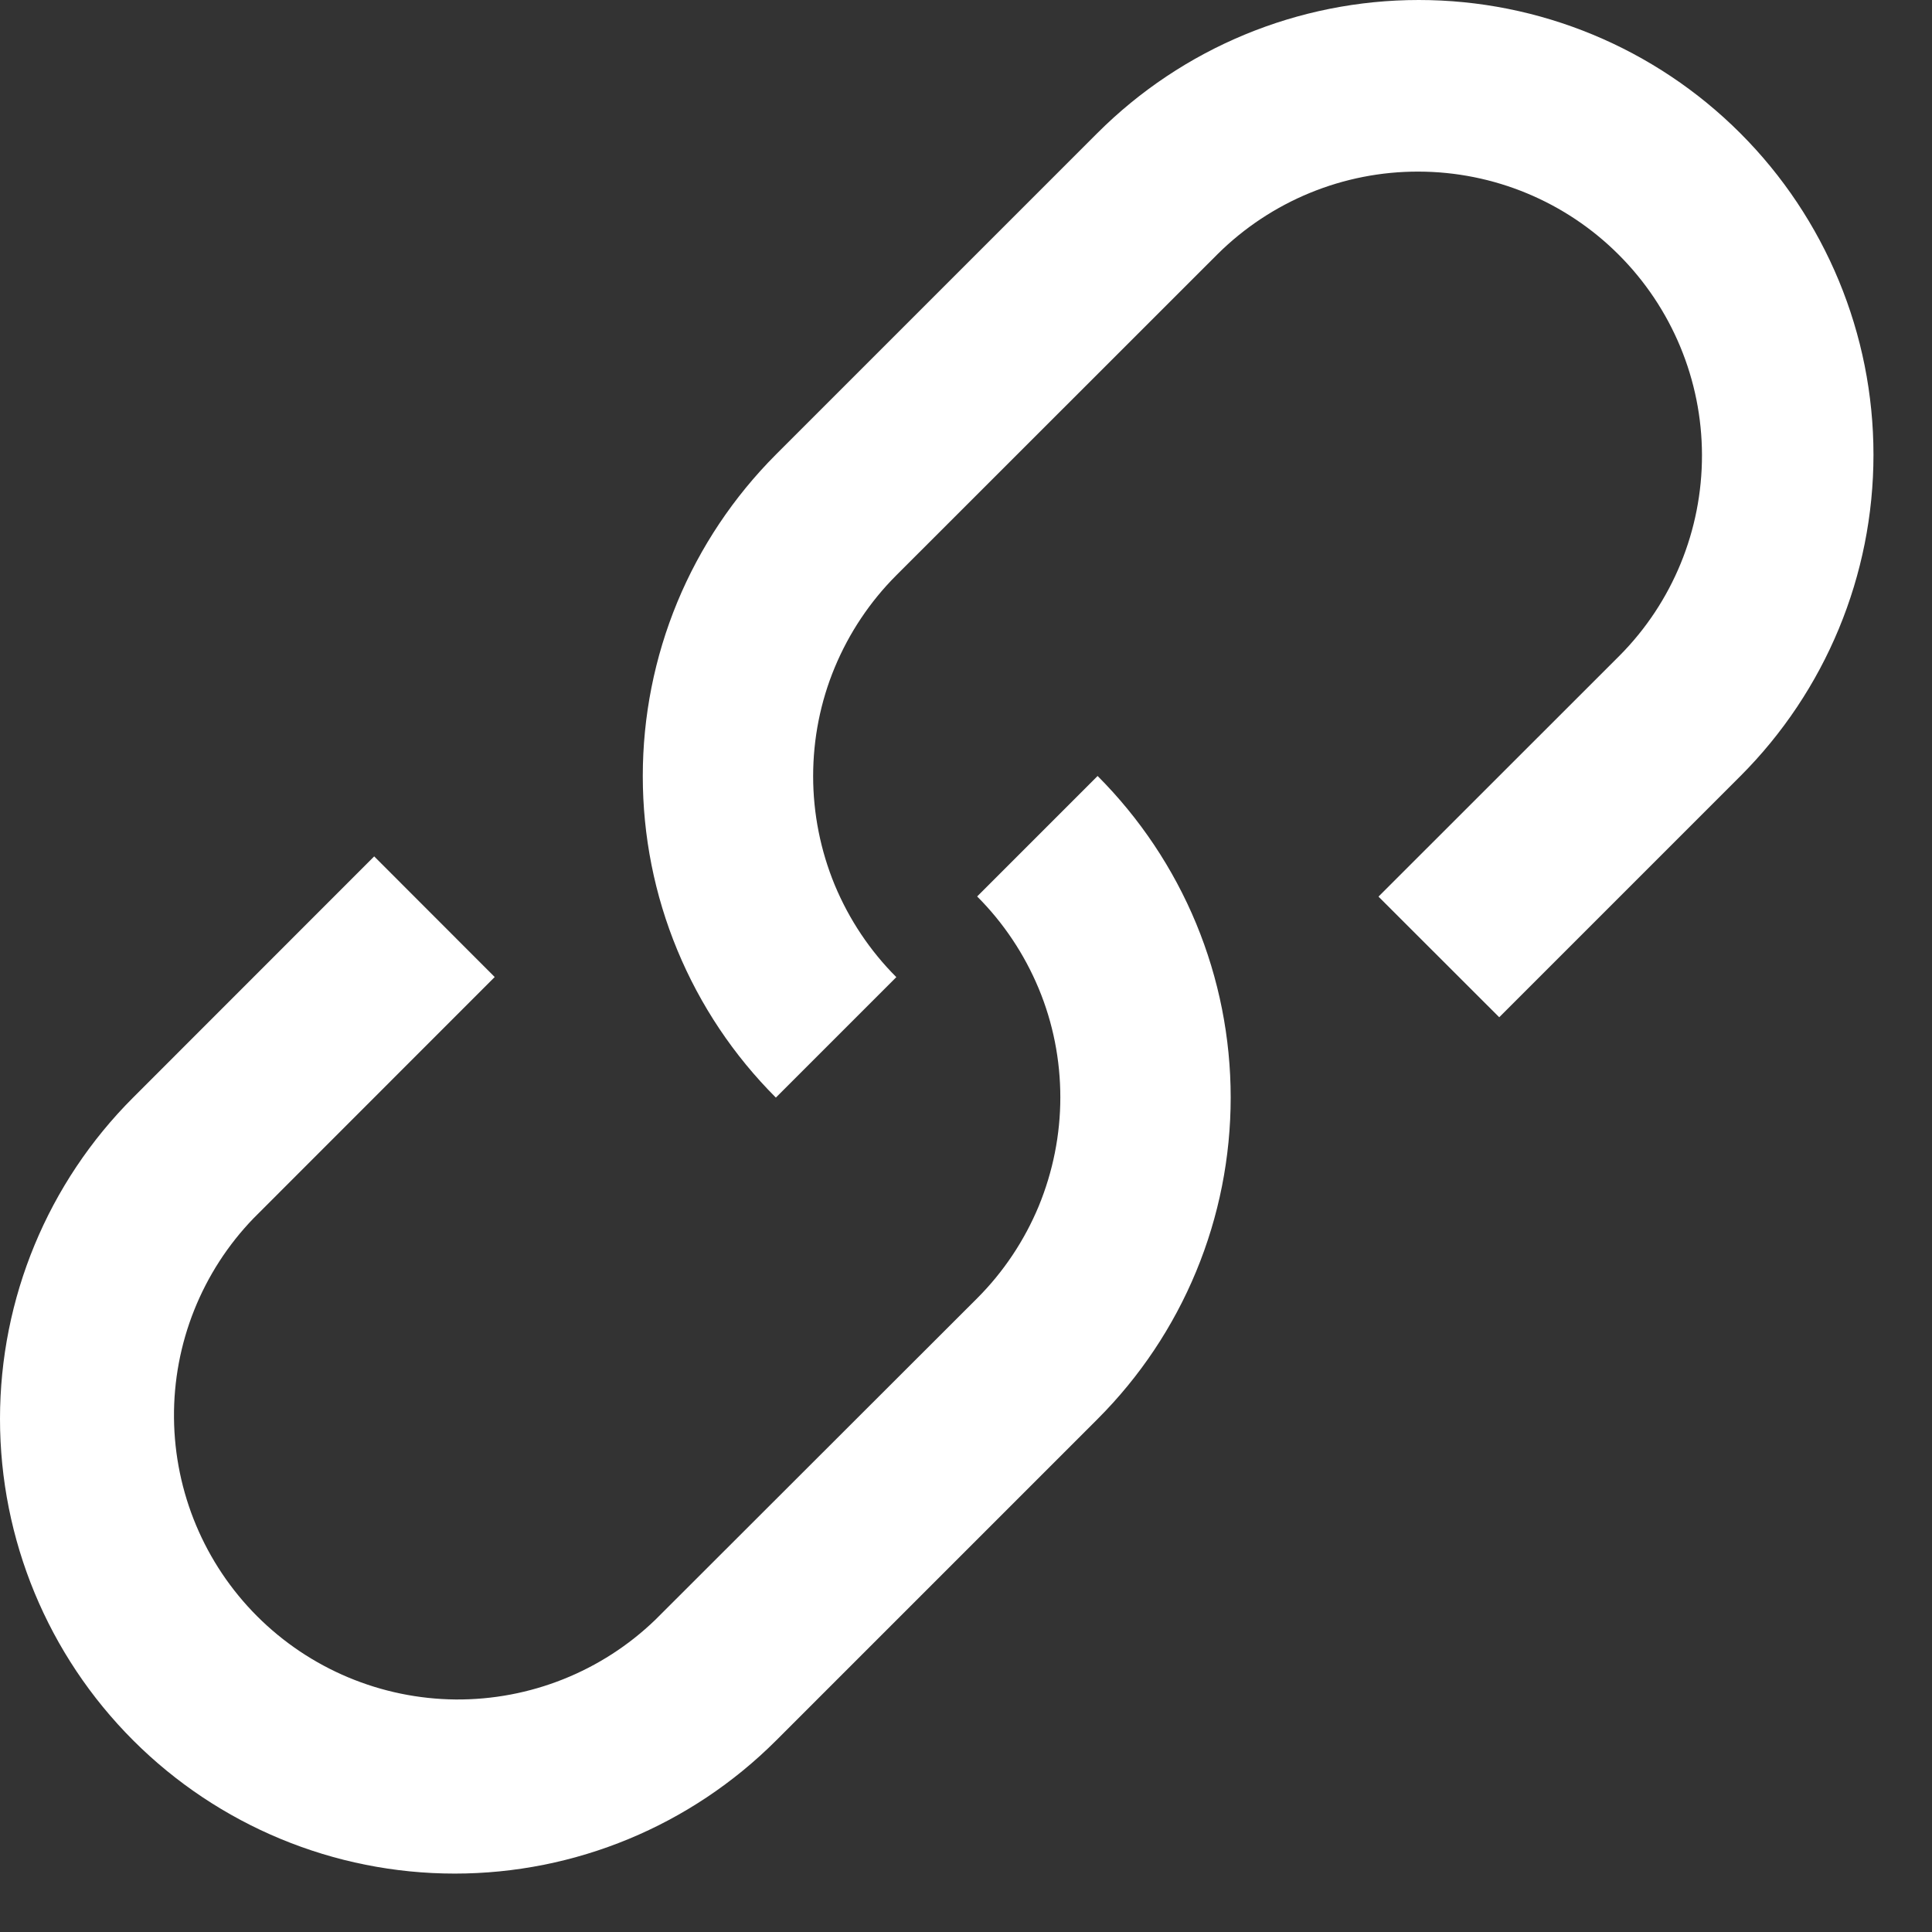 <svg width="17" height="17" fill="none" xmlns="http://www.w3.org/2000/svg">
  <rect width="100%" height="100%" fill="#333333" stroke="none"/>
  <path d="m3.292 7.536-2.12 2.121C.421 10.407 0 11.424 0 12.485s.421 2.078 1.172 2.829c.75.75 1.768 1.172 2.829 1.172 1.061 0 2.078-.421 2.829-1.172l2.828-2.828c.371-.371.666-.812.867-1.298.201-.485.304-1.006.304-1.531 0-.525-.103-1.045-.304-1.531-.201-.485-.496-.926-.867-1.298l-1.06 1.06c.232.232.416.508.542.811.126.303.19.628.19.957 0 .328-.065.653-.19.957-.126.303-.31.579-.542.811l-2.831 2.828c-.471.455-1.103.707-1.758.702-.655-.006-1.283-.269-1.746-.732-.464-.464-.726-1.091-.732-1.746-.006-.655.246-1.287.702-1.758l2.12-2.121-1.06-1.061h.001Z" fill="#fff"/>
  <path d="m12.13 7.889 2.121-2.12c.466-.469.726-1.104.725-1.765-.001-.661-.265-1.295-.732-1.762-.467-.468-1.101-.731-1.762-.732-.661-.002-1.296.259-1.766.724l-2.829 2.828c-.232.232-.416.508-.542.811-.126.303-.19.628-.19.957 0 .328.065.654.19.957.126.303.31.579.542.811l-1.06 1.06c-.371-.371-.666-.812-.867-1.298-.201-.485-.304-1.005-.304-1.531 0-.525.103-1.045.304-1.531.201-.485.496-.926.867-1.298l2.828-2.828C10.406.421 11.423-1e-8 12.484 0c1.061 1e-8 2.078.421 2.829 1.172.75.75 1.172 1.768 1.172 2.829 0 1.061-.421 2.078-1.172 2.829l-2.121 2.121-1.061-1.06v-.001Z" fill="#fff"/>
</svg>